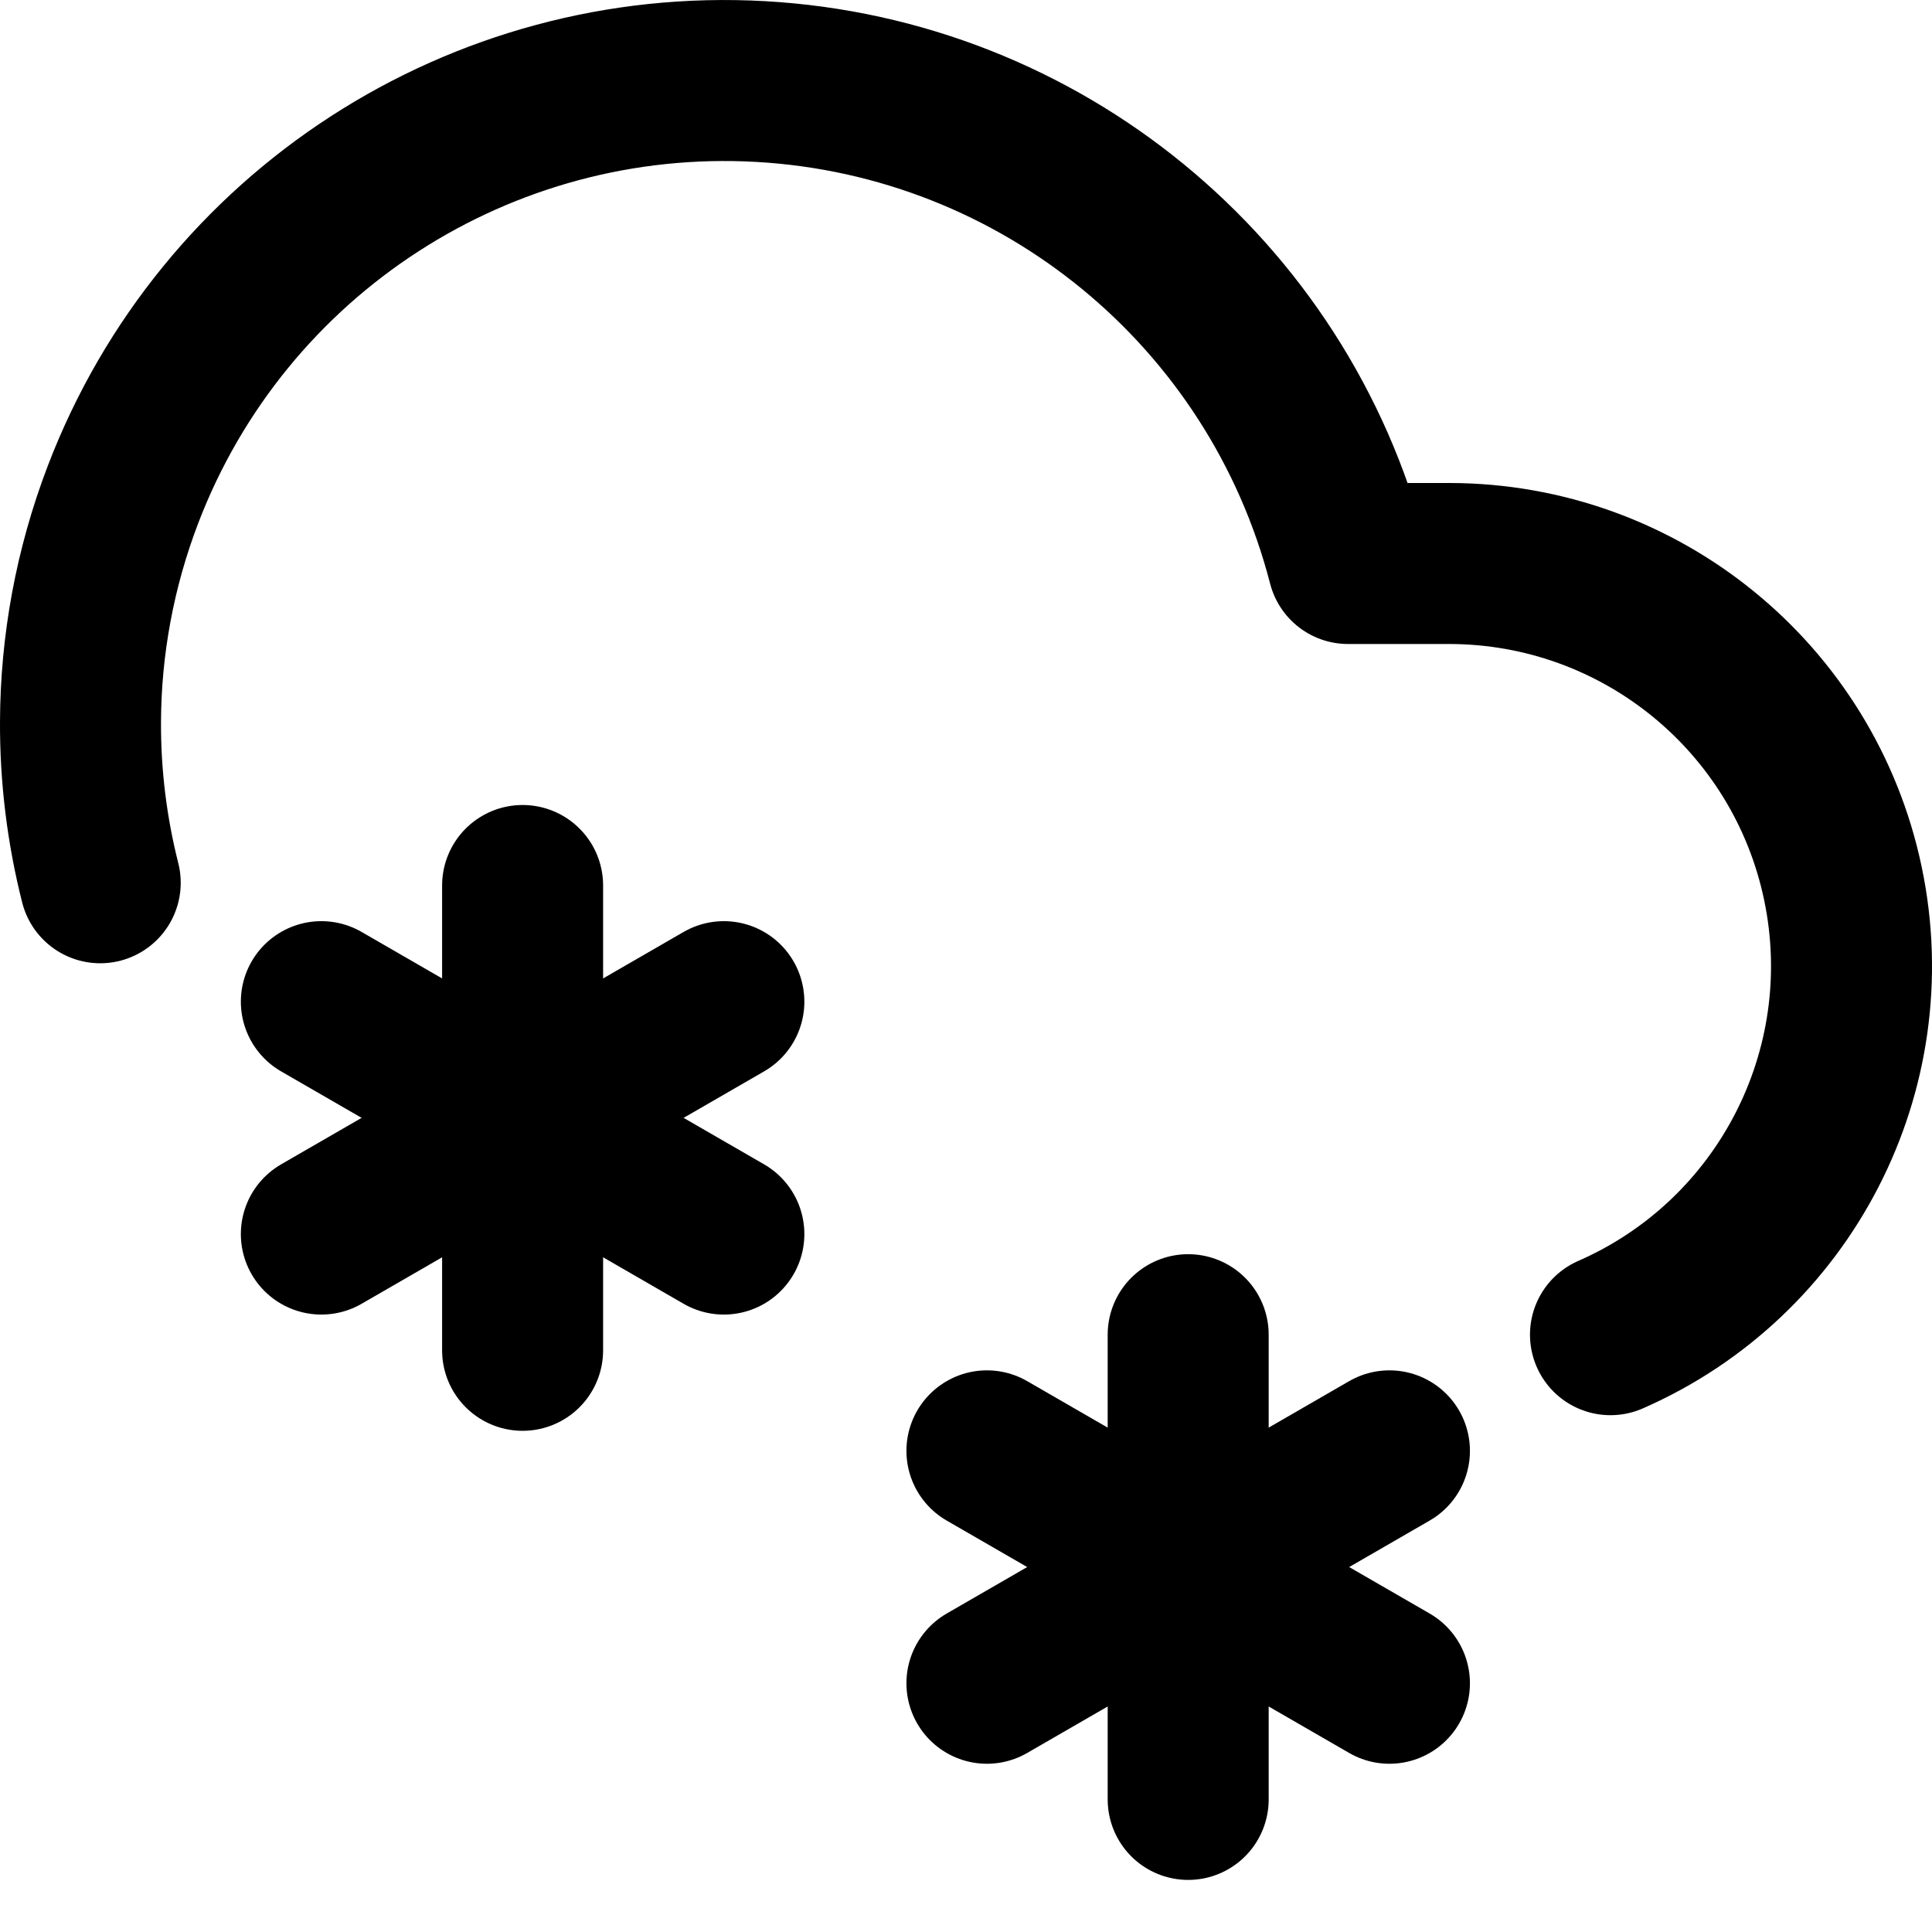 <svg width="24" height="24" viewBox="0 0 24 24" fill="none" xmlns="http://www.w3.org/2000/svg">
<g clip-path="url(#clip0_3_8790)">
<path d="M20.006 16.58C22.173 15.631 23.378 13.294 22.894 10.978C22.411 8.663 20.371 7.003 18.006 7H16.746C15.875 3.629 12.925 1.209 9.45 1.013C5.974 0.817 2.771 2.891 1.528 6.143C1.176 7.064 1.004 8.019 1 8.964C0.997 9.642 1.08 10.314 1.245 10.966" stroke="black" stroke-width="2" stroke-linecap="round" stroke-linejoin="round"/>
<path d="M14.76 16.58V22.353" stroke="black" stroke-width="2" stroke-miterlimit="3" stroke-linecap="round" stroke-linejoin="round"/>
<path d="M12.26 18.023L17.26 20.91" stroke="black" stroke-width="2" stroke-miterlimit="3" stroke-linecap="round" stroke-linejoin="round"/>
<path d="M12.26 20.91L17.26 18.023" stroke="black" stroke-width="2" stroke-miterlimit="3" stroke-linecap="round" stroke-linejoin="round"/>
<path d="M6.492 11V16.774" stroke="black" stroke-width="2" stroke-miterlimit="3" stroke-linecap="round" stroke-linejoin="round"/>
<path d="M3.992 12.443L8.992 15.33" stroke="black" stroke-width="2" stroke-miterlimit="3" stroke-linecap="round" stroke-linejoin="round"/>
<path d="M3.992 15.33L8.992 12.443" stroke="black" stroke-width="2" stroke-miterlimit="3" stroke-linecap="round" stroke-linejoin="round"/>
</g>
<defs>
<clipPath id="clip0_3_8790">
<rect width="24" height="24" fill="white"/>
</clipPath>
</defs>
</svg>
